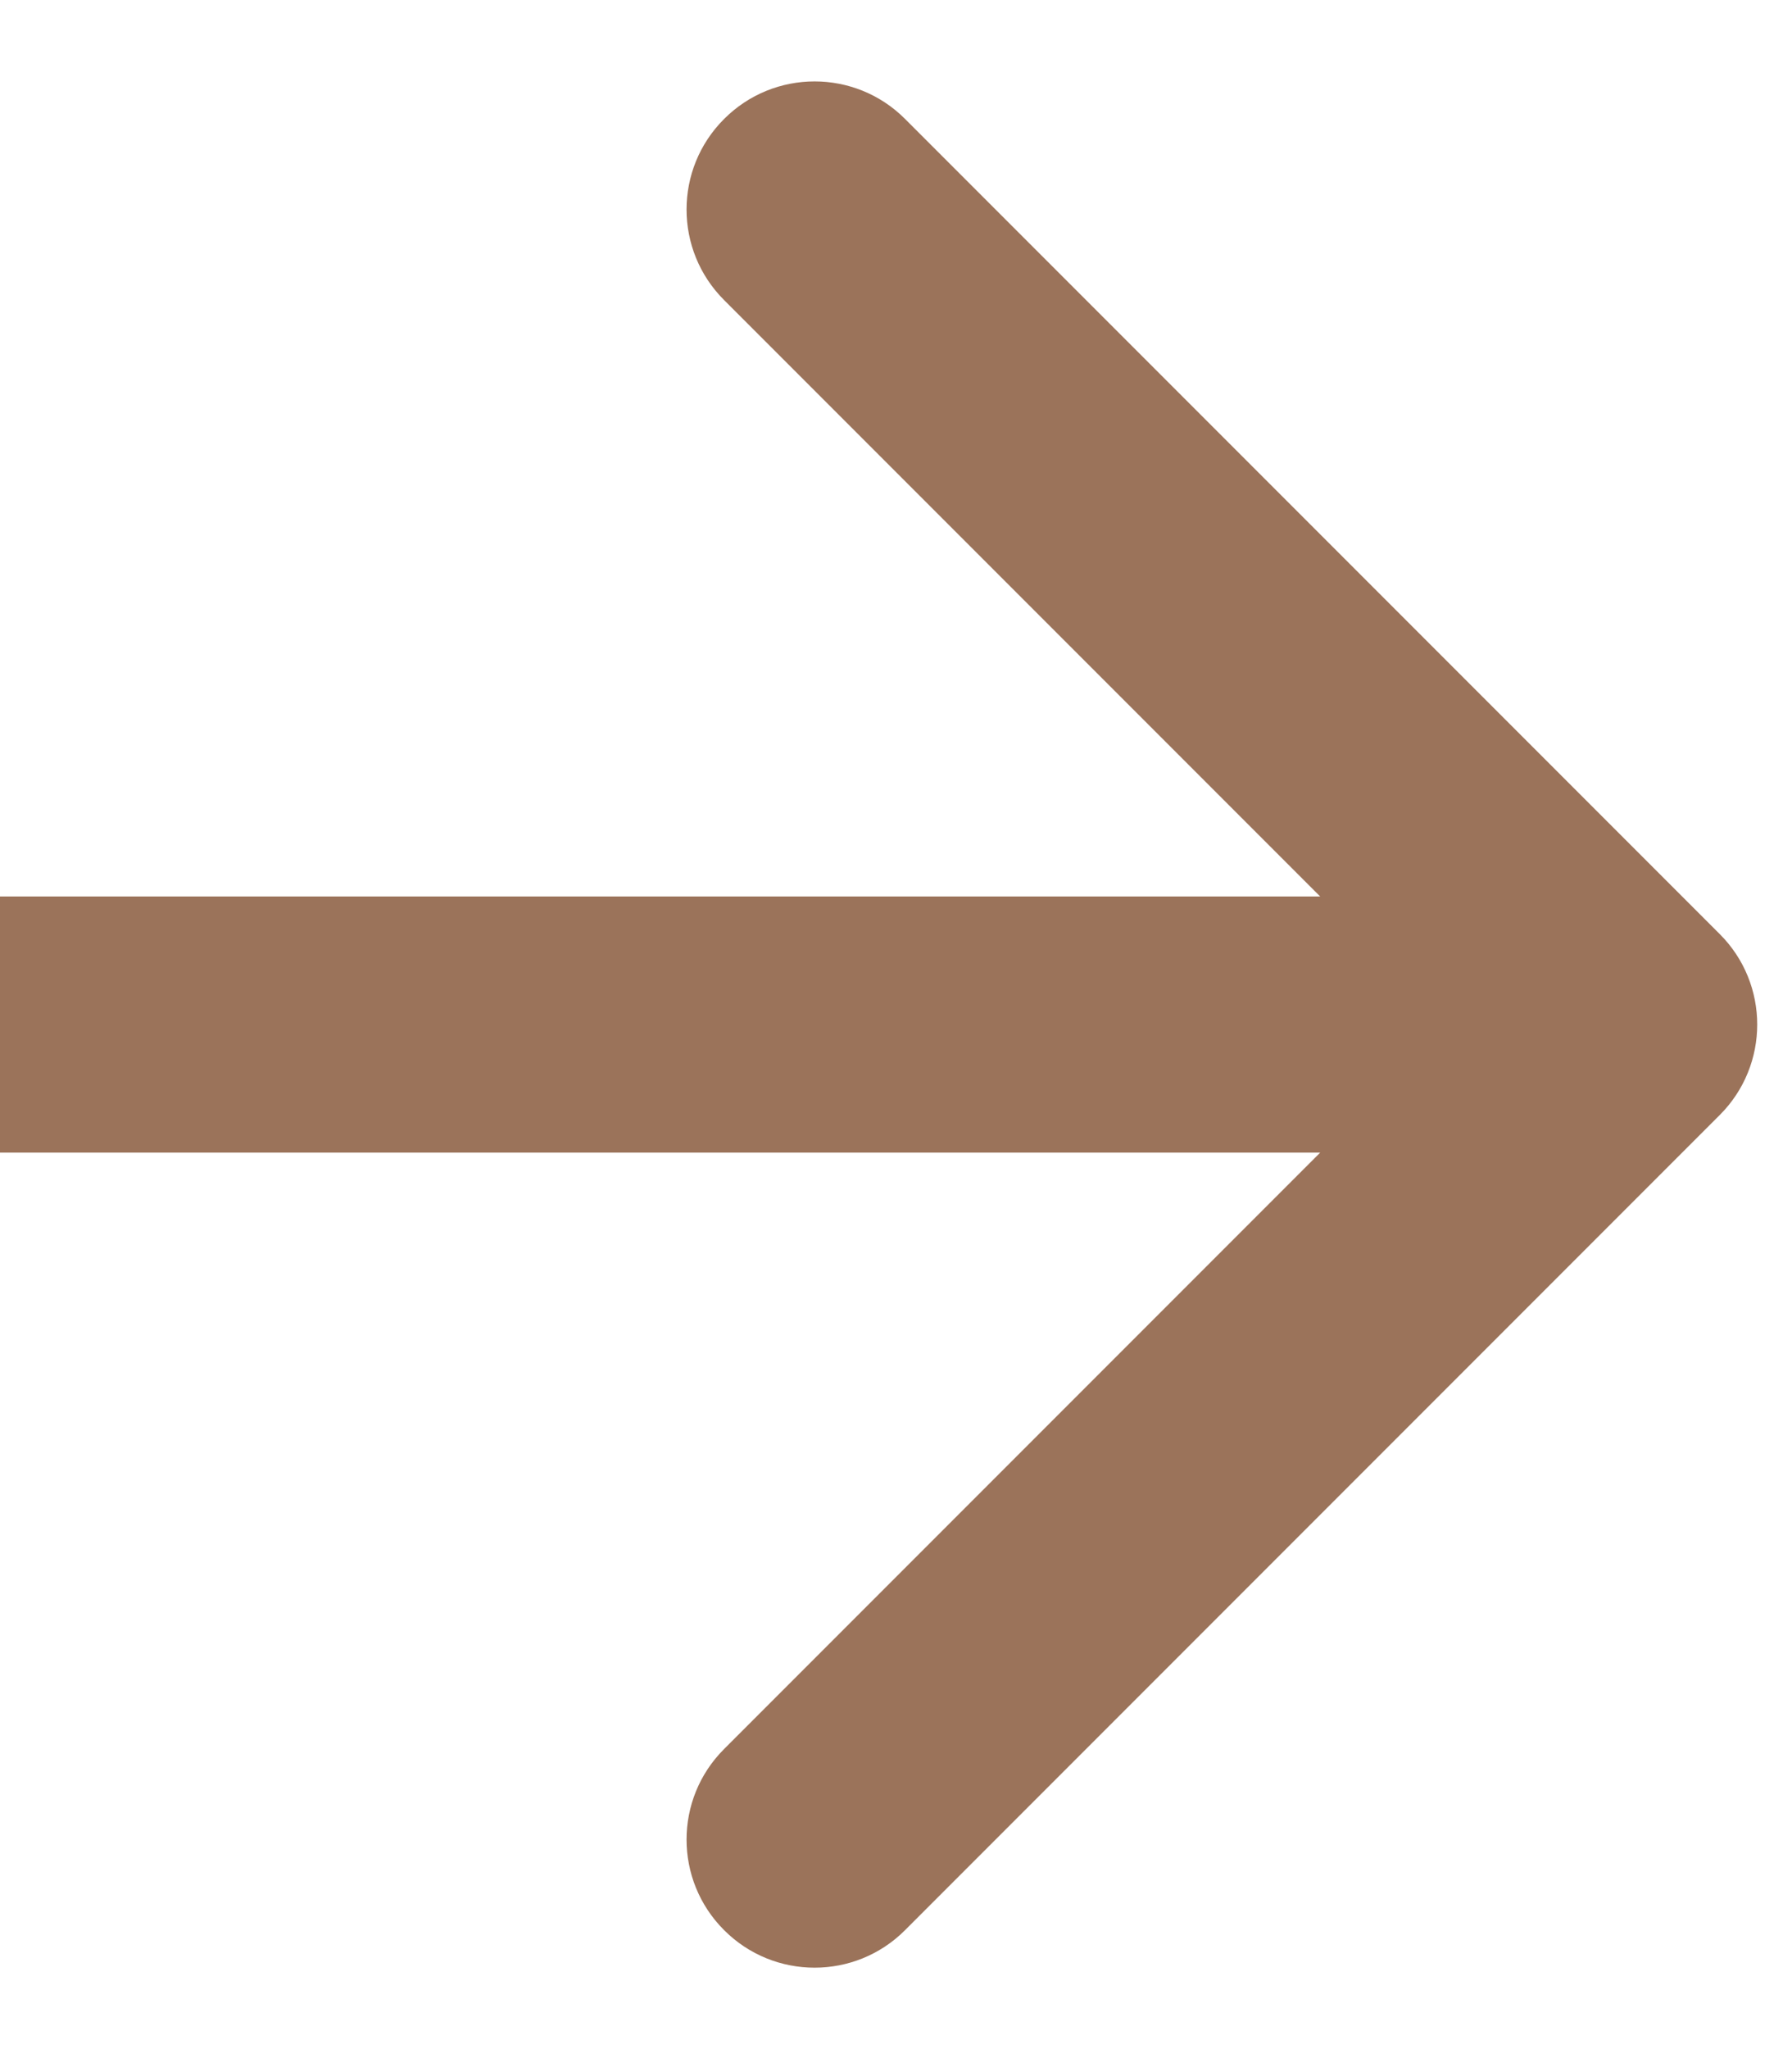 <svg width="14" height="16" viewBox="0 0 14 16" fill="none" xmlns="http://www.w3.org/2000/svg">
<path d="M13.435 8.707C13.826 8.317 13.826 7.683 13.435 7.293L7.071 0.929C6.681 0.538 6.047 0.538 5.657 0.929C5.266 1.319 5.266 1.953 5.657 2.343L11.314 8L5.657 13.657C5.266 14.047 5.266 14.681 5.657 15.071C6.047 15.462 6.681 15.462 7.071 15.071L13.435 8.707ZM0 9H12.728V7L0 7L0 9Z" fill="#9B735A"/>
</svg>
